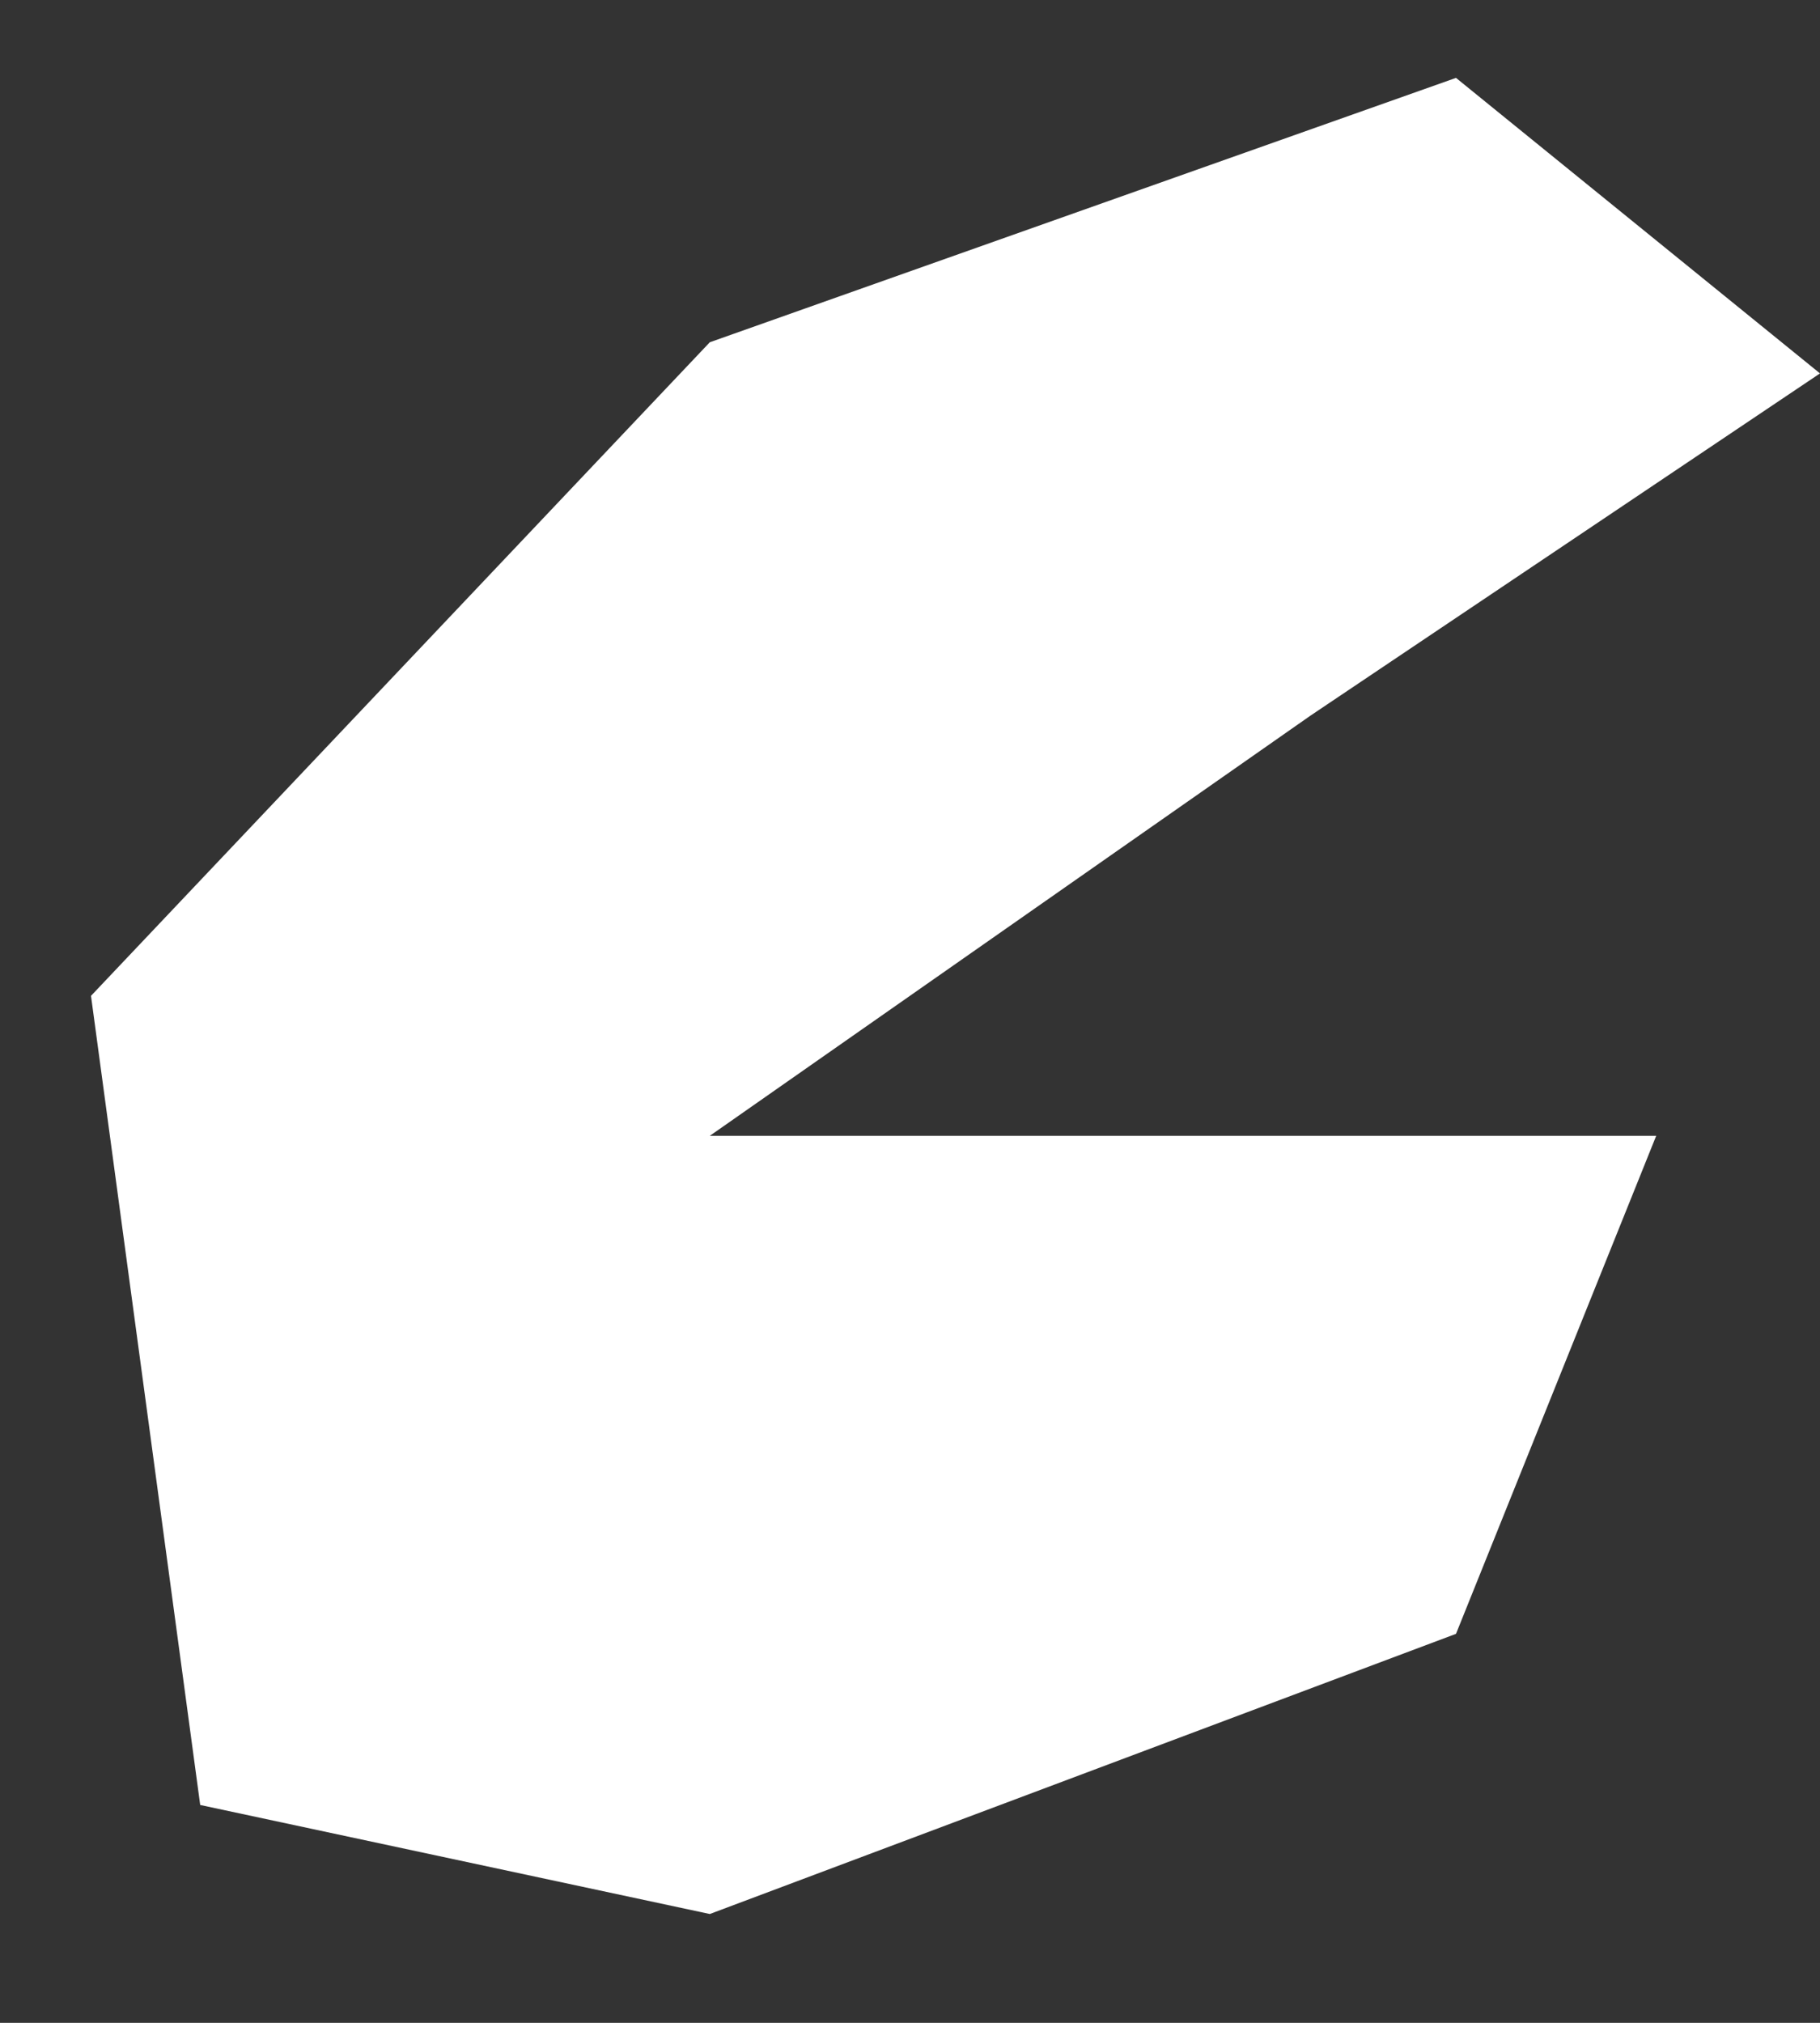 ﻿<?xml version="1.0" encoding="utf-8"?>
<svg version="1.1" xmlns:xlink="http://www.w3.org/1999/xlink" width="9px" height="10px" xmlns="http://www.w3.org/2000/svg">
  <rect width="100%" height="100%" fill="#333333" stroke="none"/>
  <g transform="matrix(1 0 0 1 -117 -20 )">
    <path d="M 5.76 5.615  L 8.19 5.615  L 7.2 8.077  L 3.51 9.462  L 0.99 8.923  L 0.45 4.923  L 3.51 1.692  L 7.2 0.385  L 9 1.846  L 6.48 3.538  L 3.51 5.615  L 5.76 5.615  Z " fill-rule="nonzero" fill="#ffffff" stroke="none" transform="matrix(1 0 0 1 117 20 )" />
  </g>
</svg>